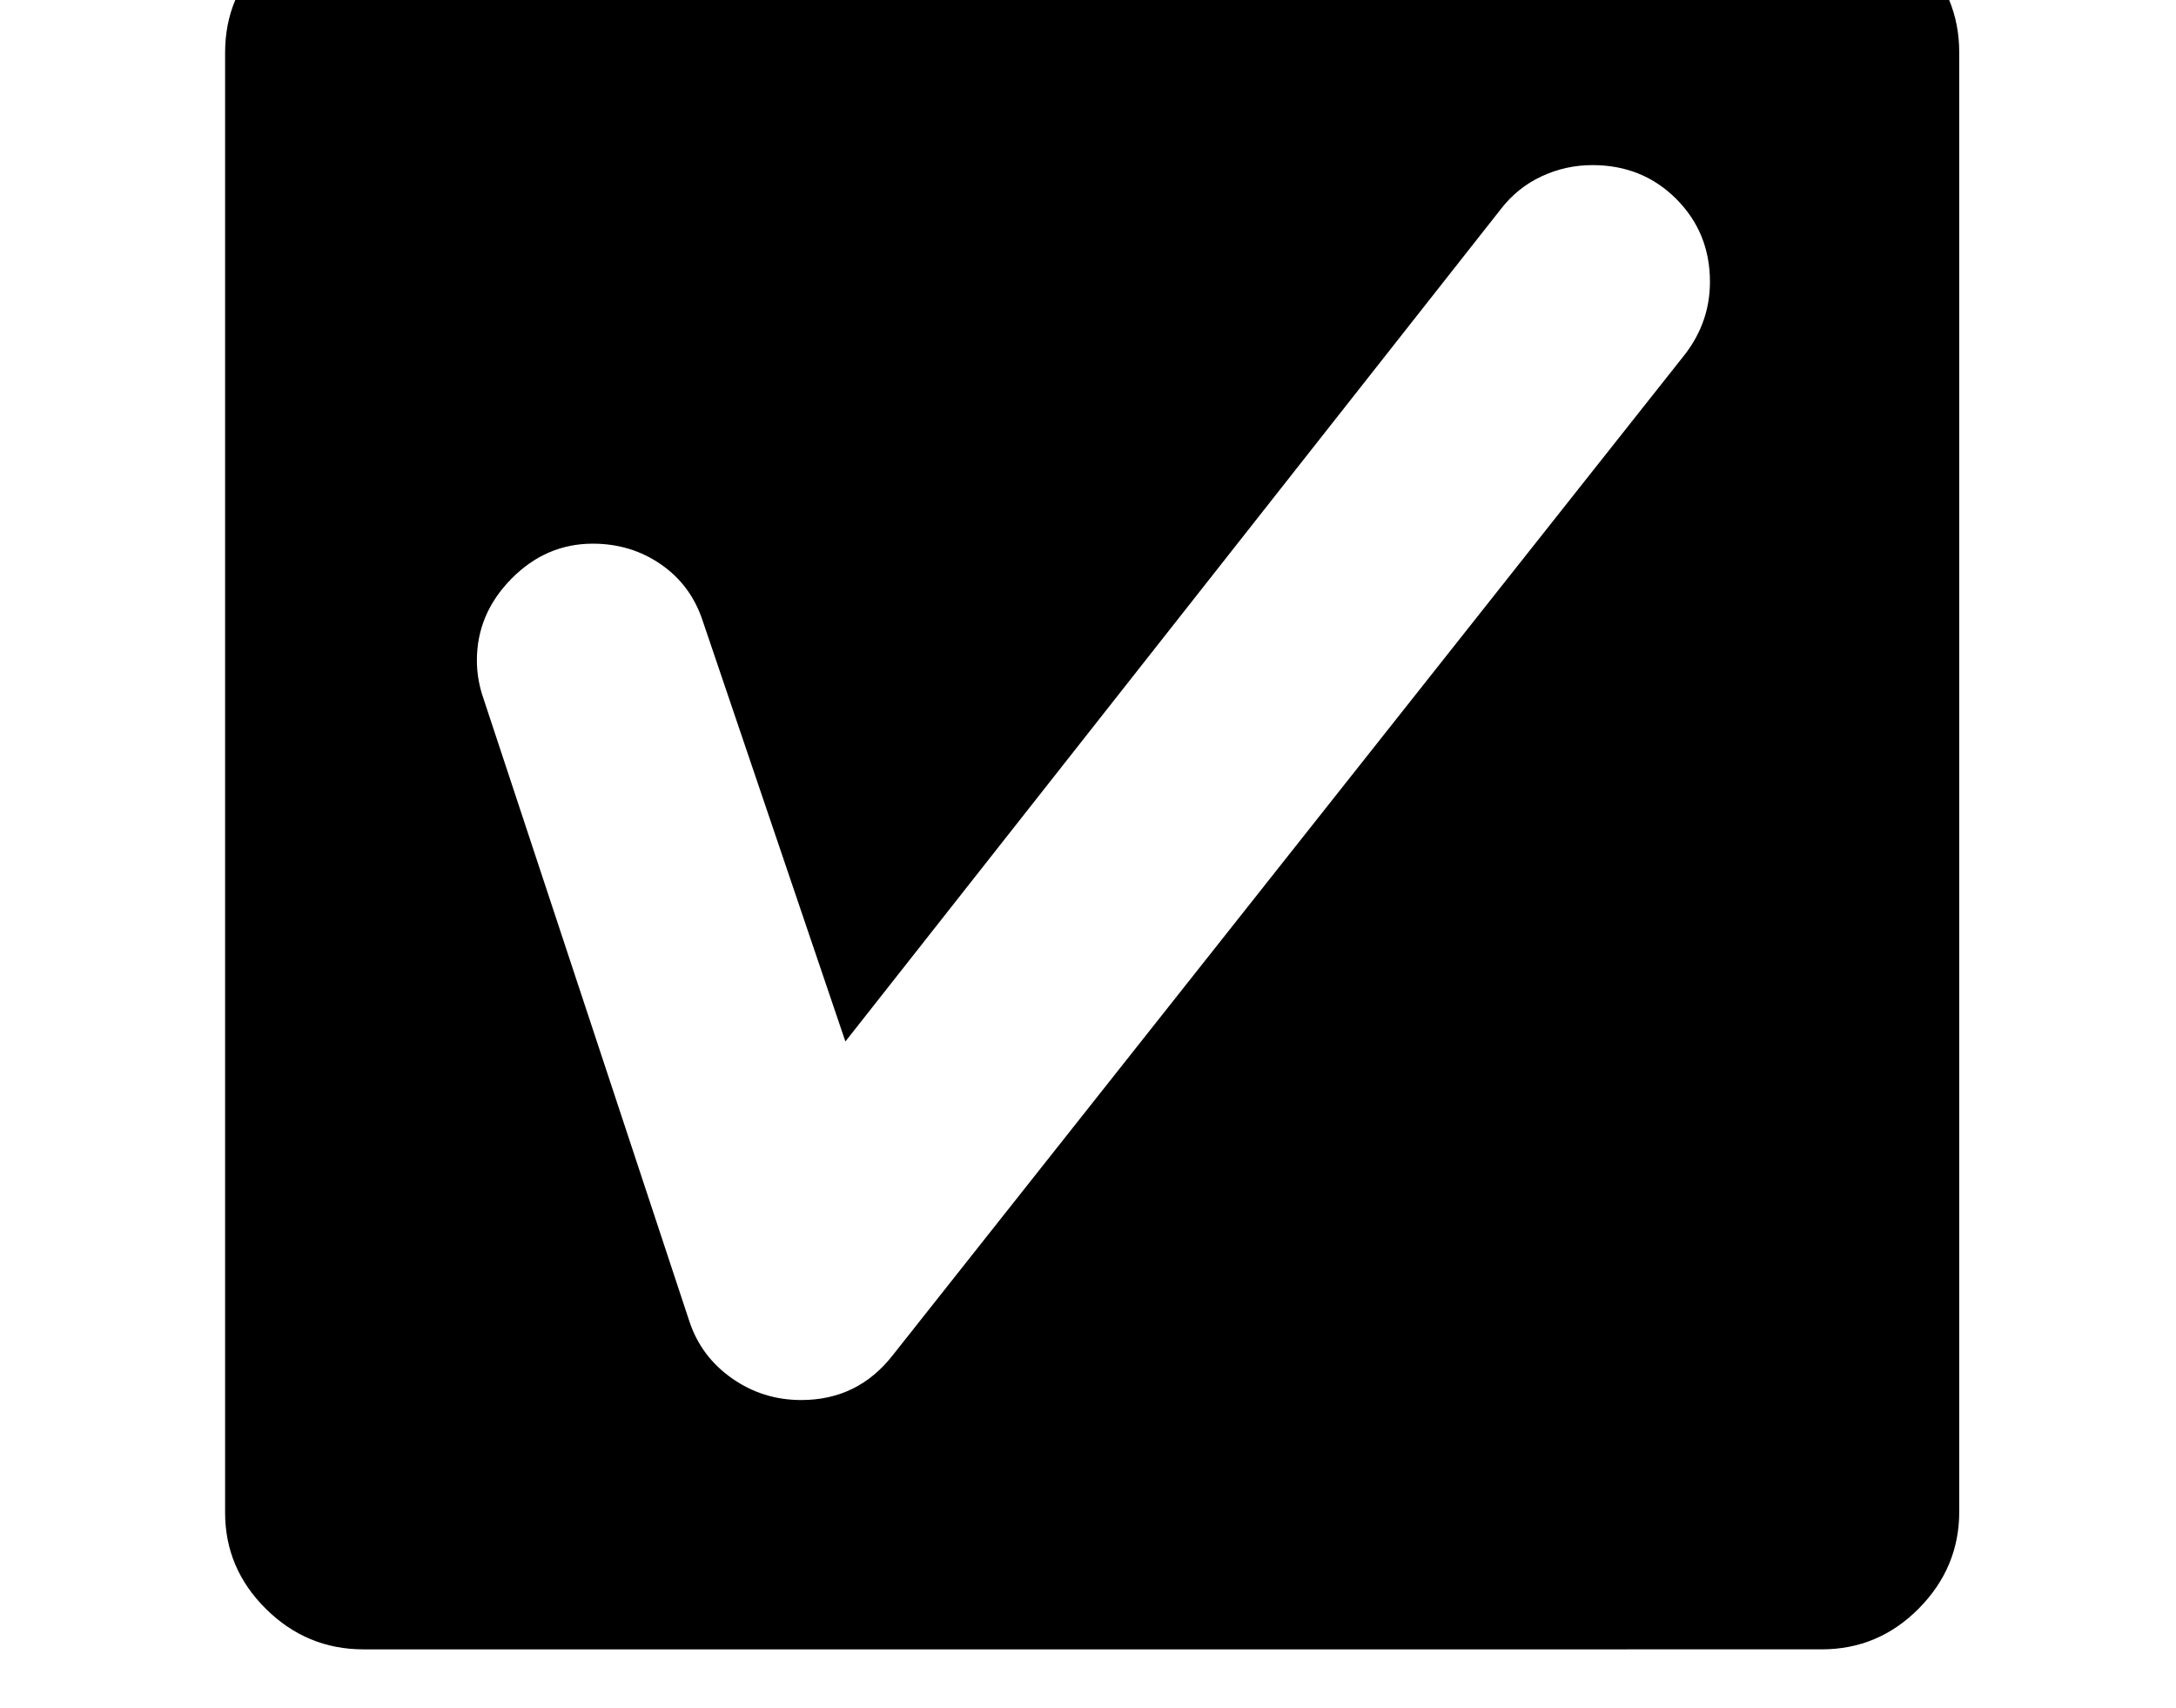 <svg xmlns="http://www.w3.org/2000/svg" viewBox="-10 0 2610 2048"><path d="M426 1978q-68 0-117-48.5T260 1814V63q0-68 49-116.5T425-102h1750q68 0 116.5 48.5T2340 63v1750q0 67-48.5 116t-116.5 49zm525-299q68 0 110-54l950-1200q30-39 30-87 0-59-40.5-99.5T1900 198q-32 0-61 13.5t-49 39.5l-786 998-171-504q-14-43-50-68t-82-25q-56 0-97.5 42T562 792q0 20 6 40l249 753q14 42 51 68t83 26z"/></svg>